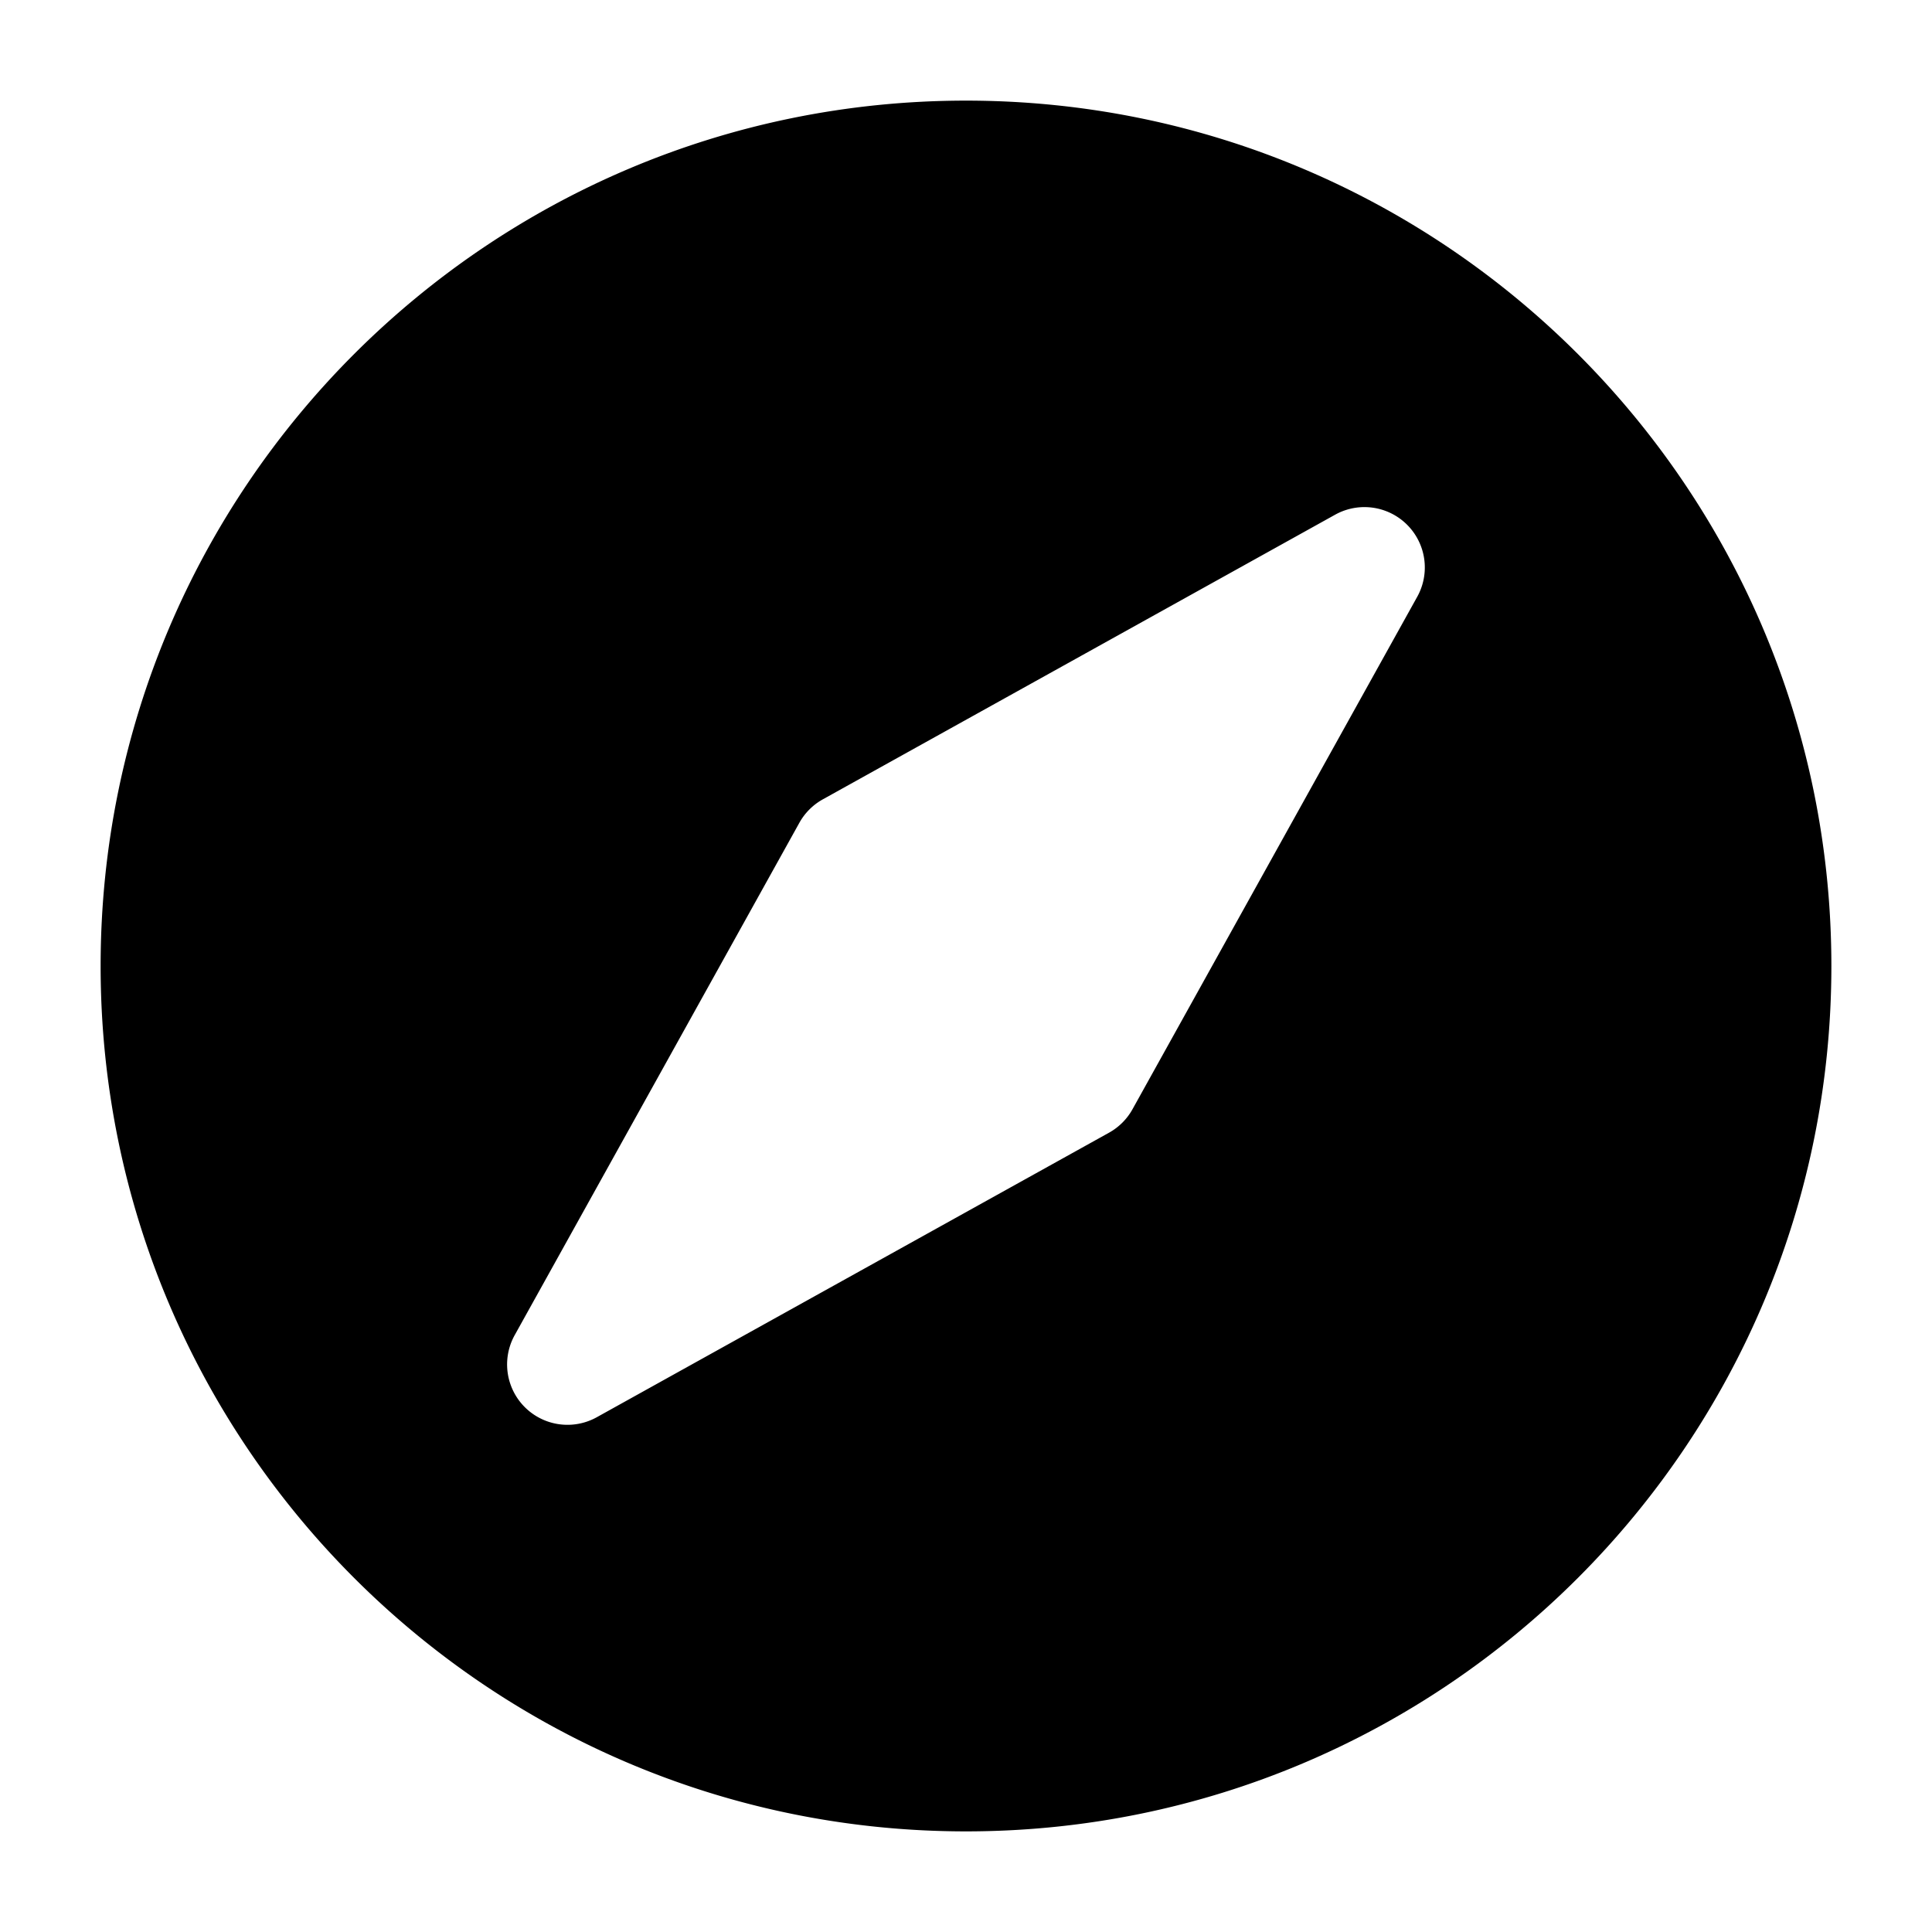 <svg xmlns="http://www.w3.org/2000/svg" xmlns:xlink="http://www.w3.org/1999/xlink" width="24" height="24" viewBox="0 0 24 24"><path fill="currentColor" fill-rule="evenodd" d="M12 1.25c5.937 0 10.75 4.813 10.75 10.75S17.937 22.75 12 22.75S1.25 17.937 1.25 12S6.063 1.25 12 1.25m5.605 6.164a.75.75 0 0 0-1.02-1.02L10.221 9.93a.75.75 0 0 0-.291.291l-3.536 6.364a.75.75 0 0 0 1.02 1.02l6.364-3.535a.75.75 0 0 0 .291-.292z" clip-rule="evenodd"/></svg>